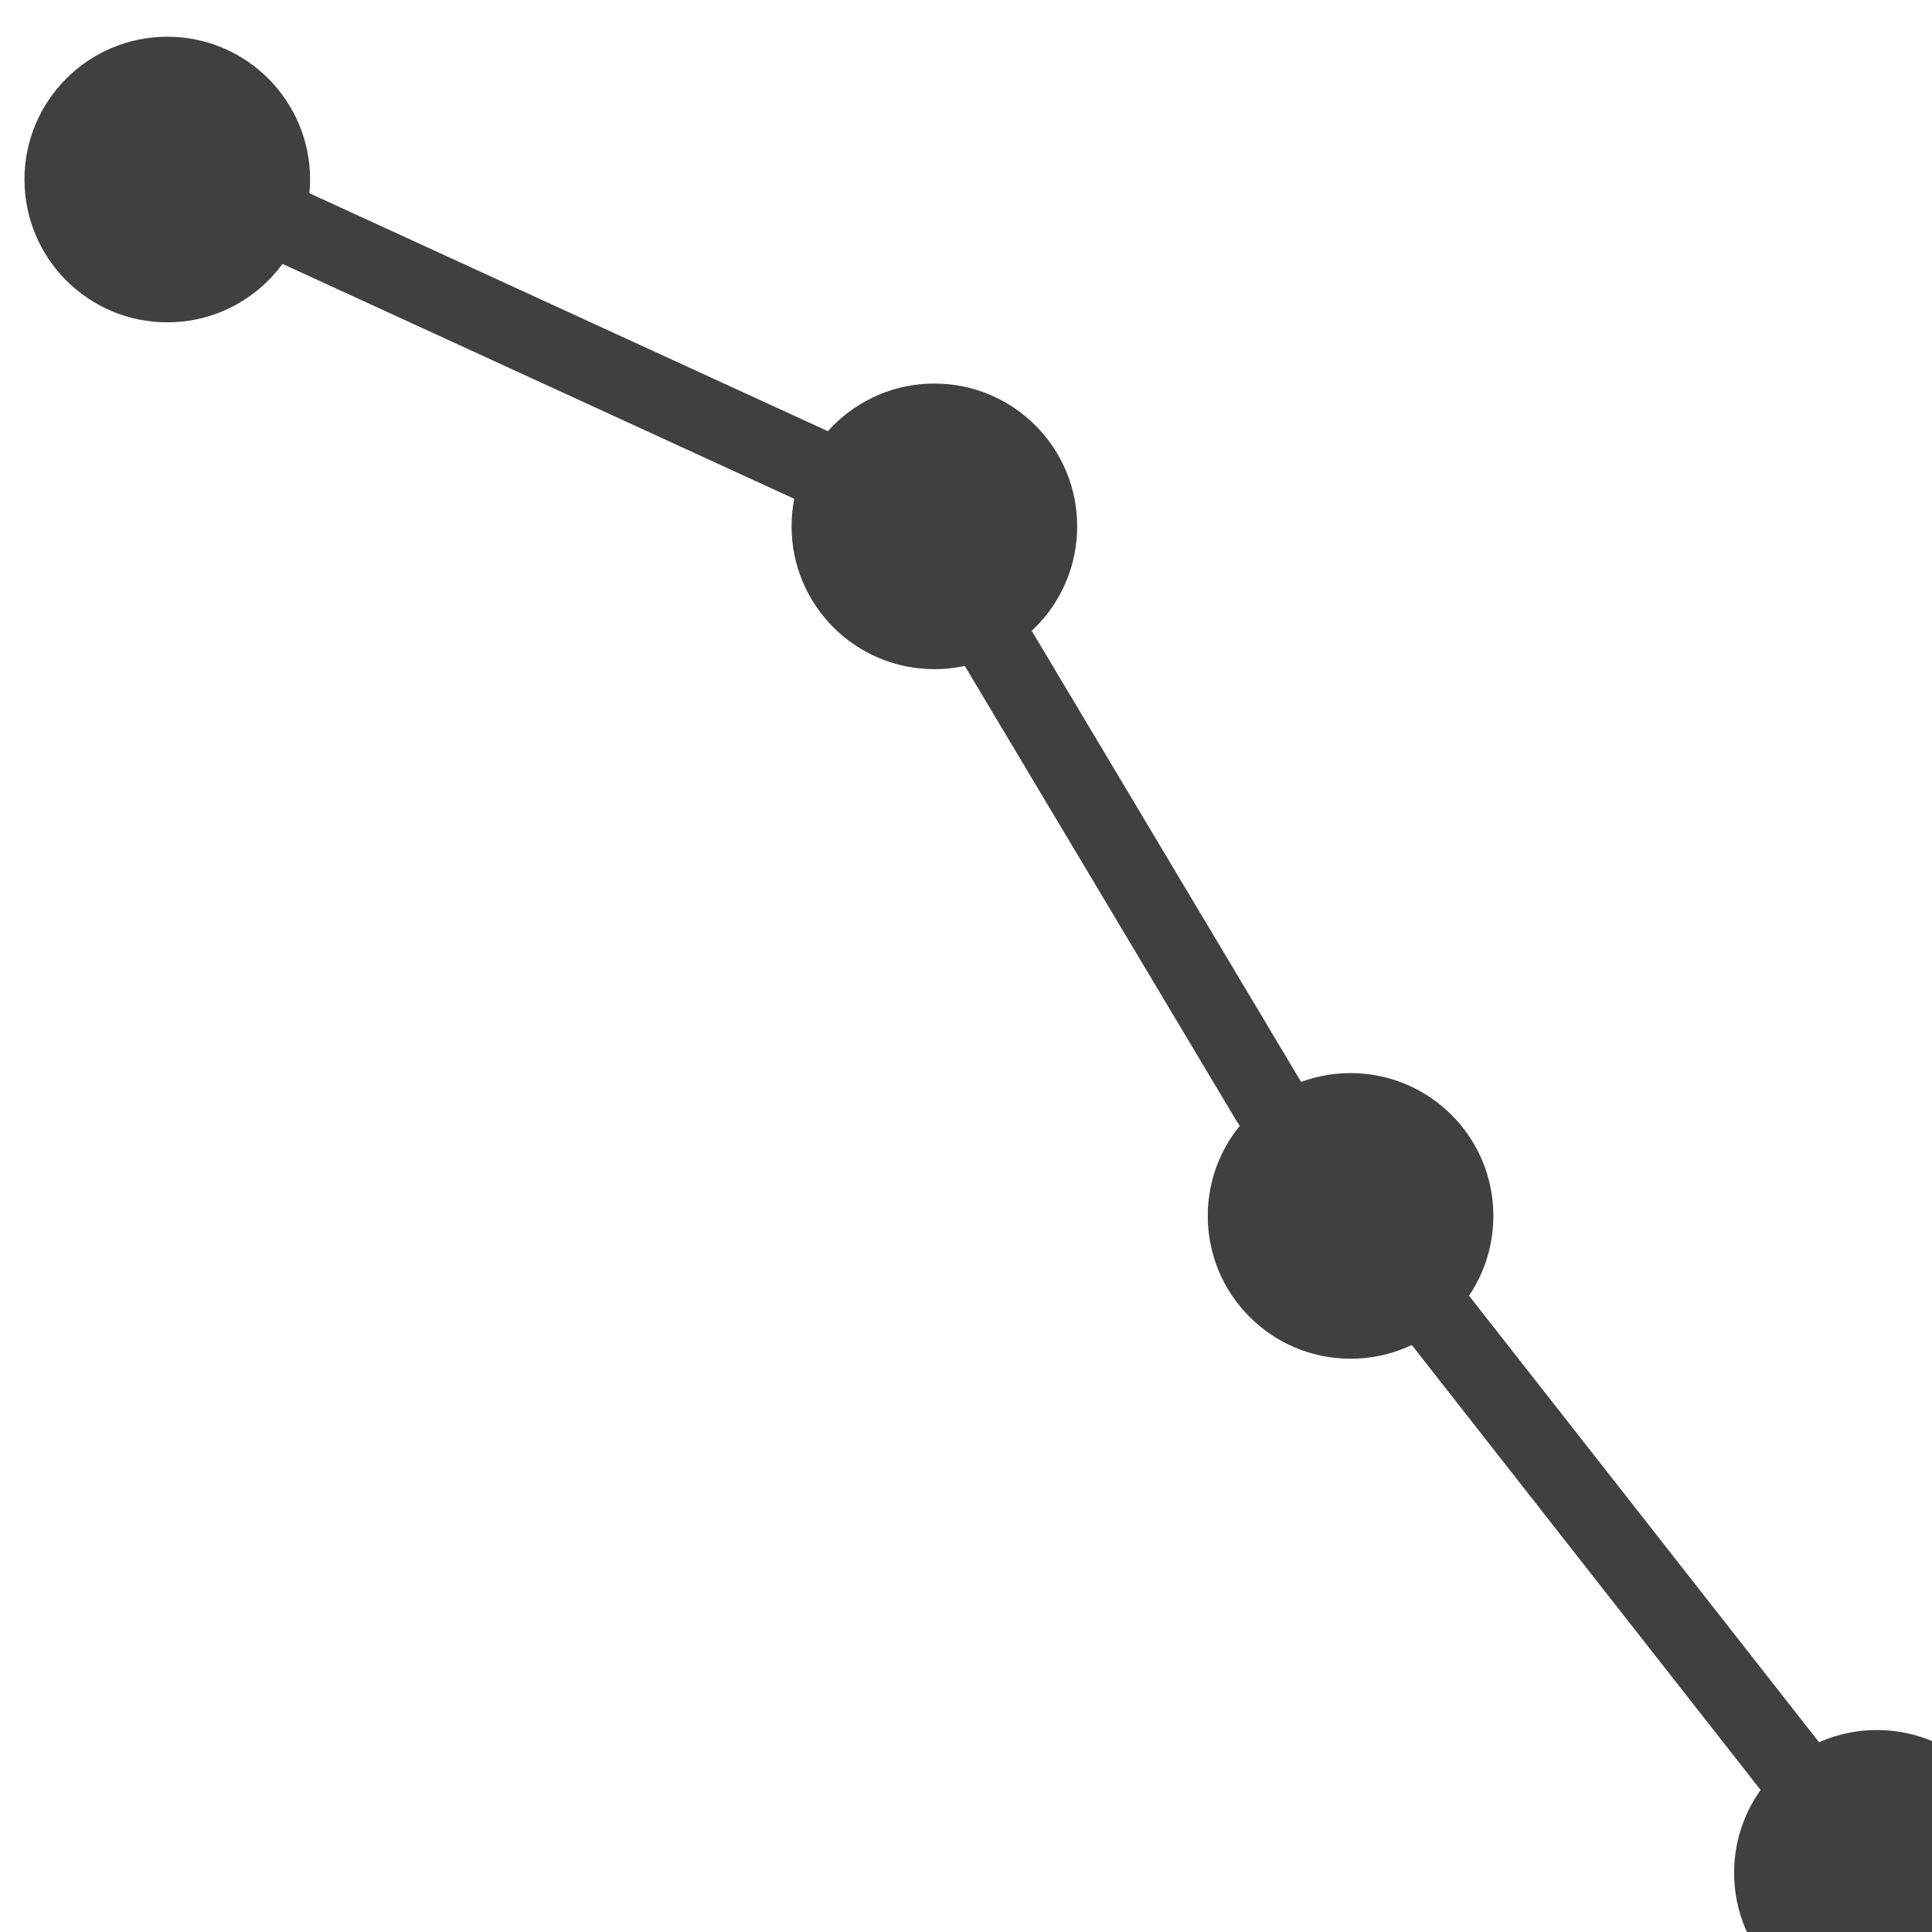 <?xml version="1.0" encoding="UTF-8" standalone="no"?>
<svg
   width="1024px"
   height="1024px"
   viewBox="0 0 1024 1024"
   version="1.1"
   id="svg24454"
   sodipodi:docname="iconAddDivLine.svg"
   inkscape:version="1.2.1 (9c6d41e410, 2022-07-14)"
   xmlns:inkscape="http://www.inkscape.org/namespaces/inkscape"
   xmlns:sodipodi="http://sodipodi.sourceforge.net/DTD/sodipodi-0.dtd"
   xmlns="http://www.w3.org/2000/svg"
   xmlns:svg="http://www.w3.org/2000/svg">
  <defs
     id="defs24458" />
  <sodipodi:namedview
     id="namedview24456"
     pagecolor="#ffffff"
     bordercolor="#000000"
     borderopacity="0.25"
     inkscape:showpageshadow="2"
     inkscape:pageopacity="0.0"
     inkscape:pagecheckerboard="0"
     inkscape:deskcolor="#d1d1d1"
     showgrid="false"
     inkscape:zoom="0.46240234"
     inkscape:cx="95.155227"
     inkscape:cy="648.78564"
     inkscape:window-width="2363"
     inkscape:window-height="1001"
     inkscape:window-x="353"
     inkscape:window-y="441"
     inkscape:window-maximized="0"
     inkscape:current-layer="svg24454" />
  <path
     style="fill:none;fill-opacity:1;stroke:#404040;stroke-width:40;stroke-linecap:round;stroke-linejoin:round;stroke-dasharray:none;stroke-opacity:1"
     d="M 90.83,90.83 486.589,272.49 672.574,583.907 1009.943,1014.268"
     id="path26333"
     inkscape:label="brealine" />
  <circle
     style="fill:#404040;fill-opacity:1;stroke:none;stroke-width:40;stroke-linecap:round;stroke-linejoin:round;stroke-dasharray:none;stroke-opacity:1"
     id="path27275"
     cx="88.667"
     cy="95.155"
     r="75.692"
     inkscape:label="circle1" />
  <circle
     style="fill:#404040;fill-opacity:1;stroke:none;stroke-width:40;stroke-linecap:round;stroke-linejoin:round;stroke-dasharray:none;stroke-opacity:1"
     id="path27275-3"
     cx="495.24"
     cy="278.978"
     r="75.692"
     inkscape:label="circle2" />
  <circle
     style="fill:#404040;fill-opacity:1;stroke:none;stroke-width:40;stroke-linecap:round;stroke-linejoin:round;stroke-dasharray:none;stroke-opacity:1"
     id="path27275-3-4"
     cx="715.827"
     cy="644.46"
     r="75.692"
     inkscape:label="circle3" />
  <circle
     style="fill:#404040;fill-opacity:1;stroke:none;stroke-width:40;stroke-linecap:round;stroke-linejoin:round;stroke-dasharray:none;stroke-opacity:1"
     id="path27275-3-4-1"
     cx="994.805"
     cy="992.642"
     r="75.692"
     inkscape:label="circle4" />
</svg>
